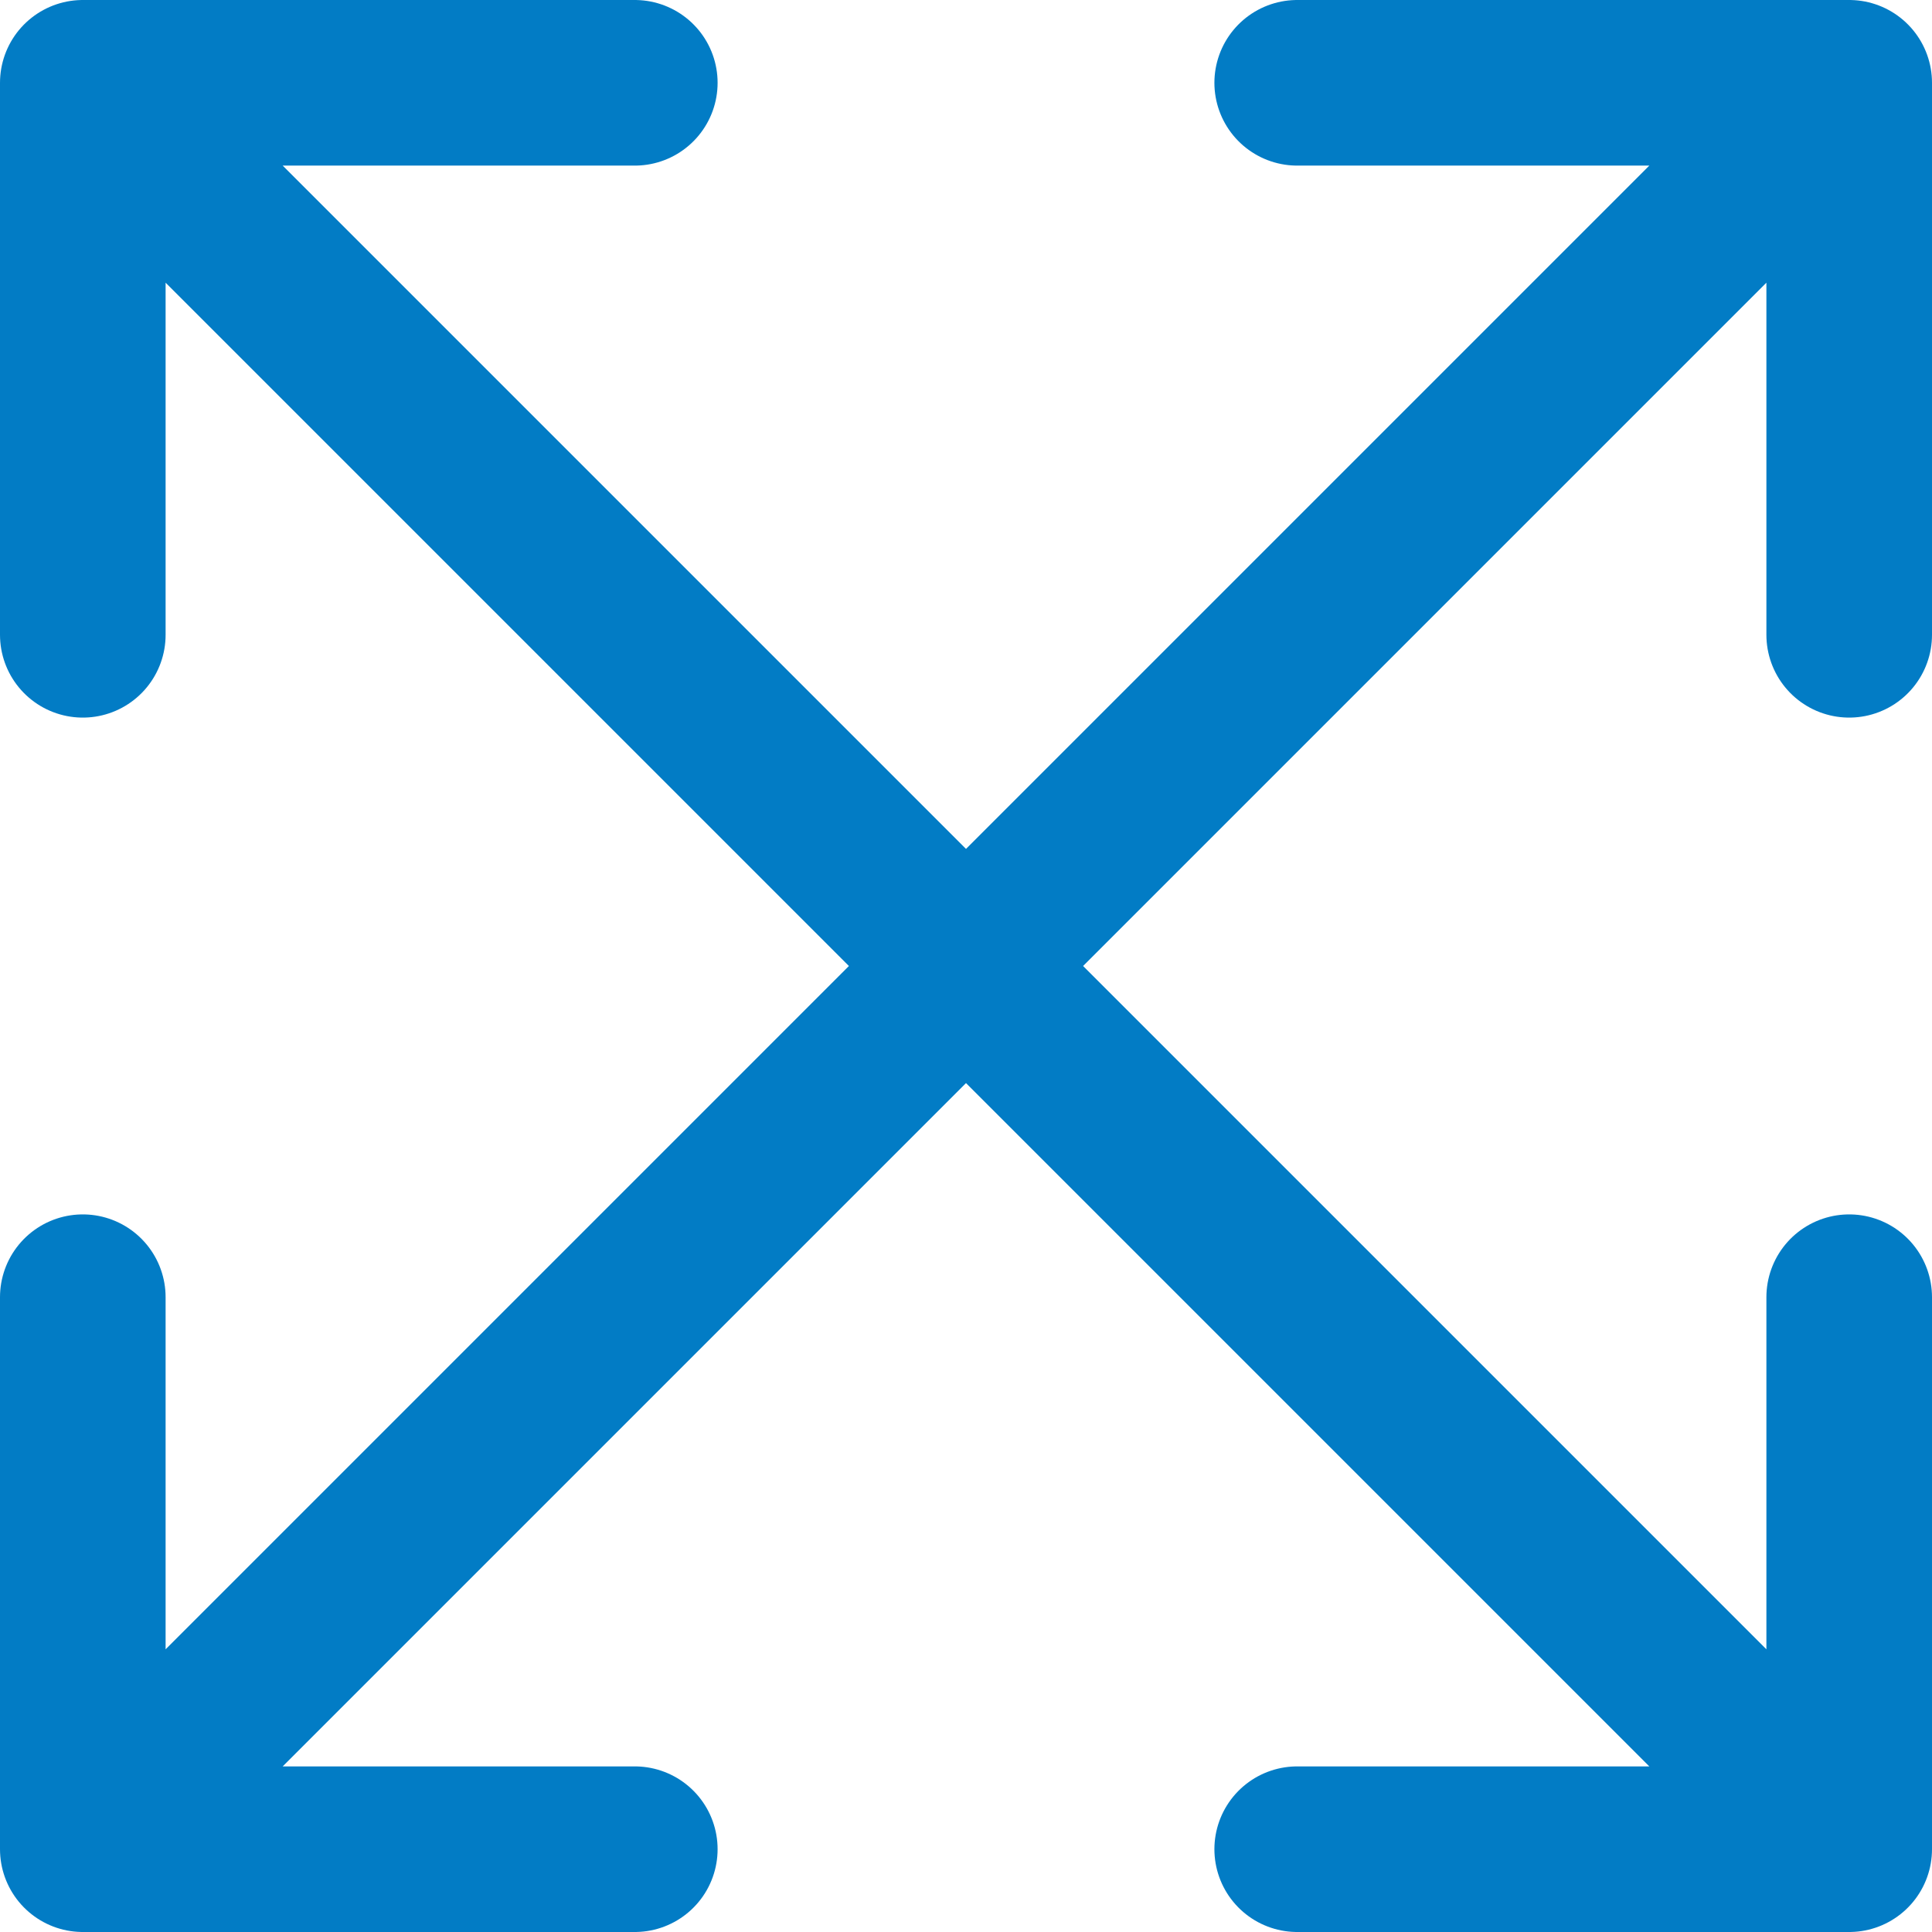 <svg xmlns="http://www.w3.org/2000/svg" viewBox="0 0 17.5 17.5"><defs><style>.cls-1{fill:none;stroke:#027cc5;stroke-linecap:round;stroke-linejoin:round;stroke-width:1.5px;}</style></defs><g id="Layer_2" data-name="Layer 2"><g id="Layer_1-2" data-name="Layer 1"><path class="cls-1" d="M.75.75h5m-5,0v5m0-5,8,8m0,0,8-8m-8,8-8,8m8-8,8,8m0-16h-5m5,0v5m-16,11h5m-5,0v-5m16,5h-5m5,0v-5"/></g></g></svg>